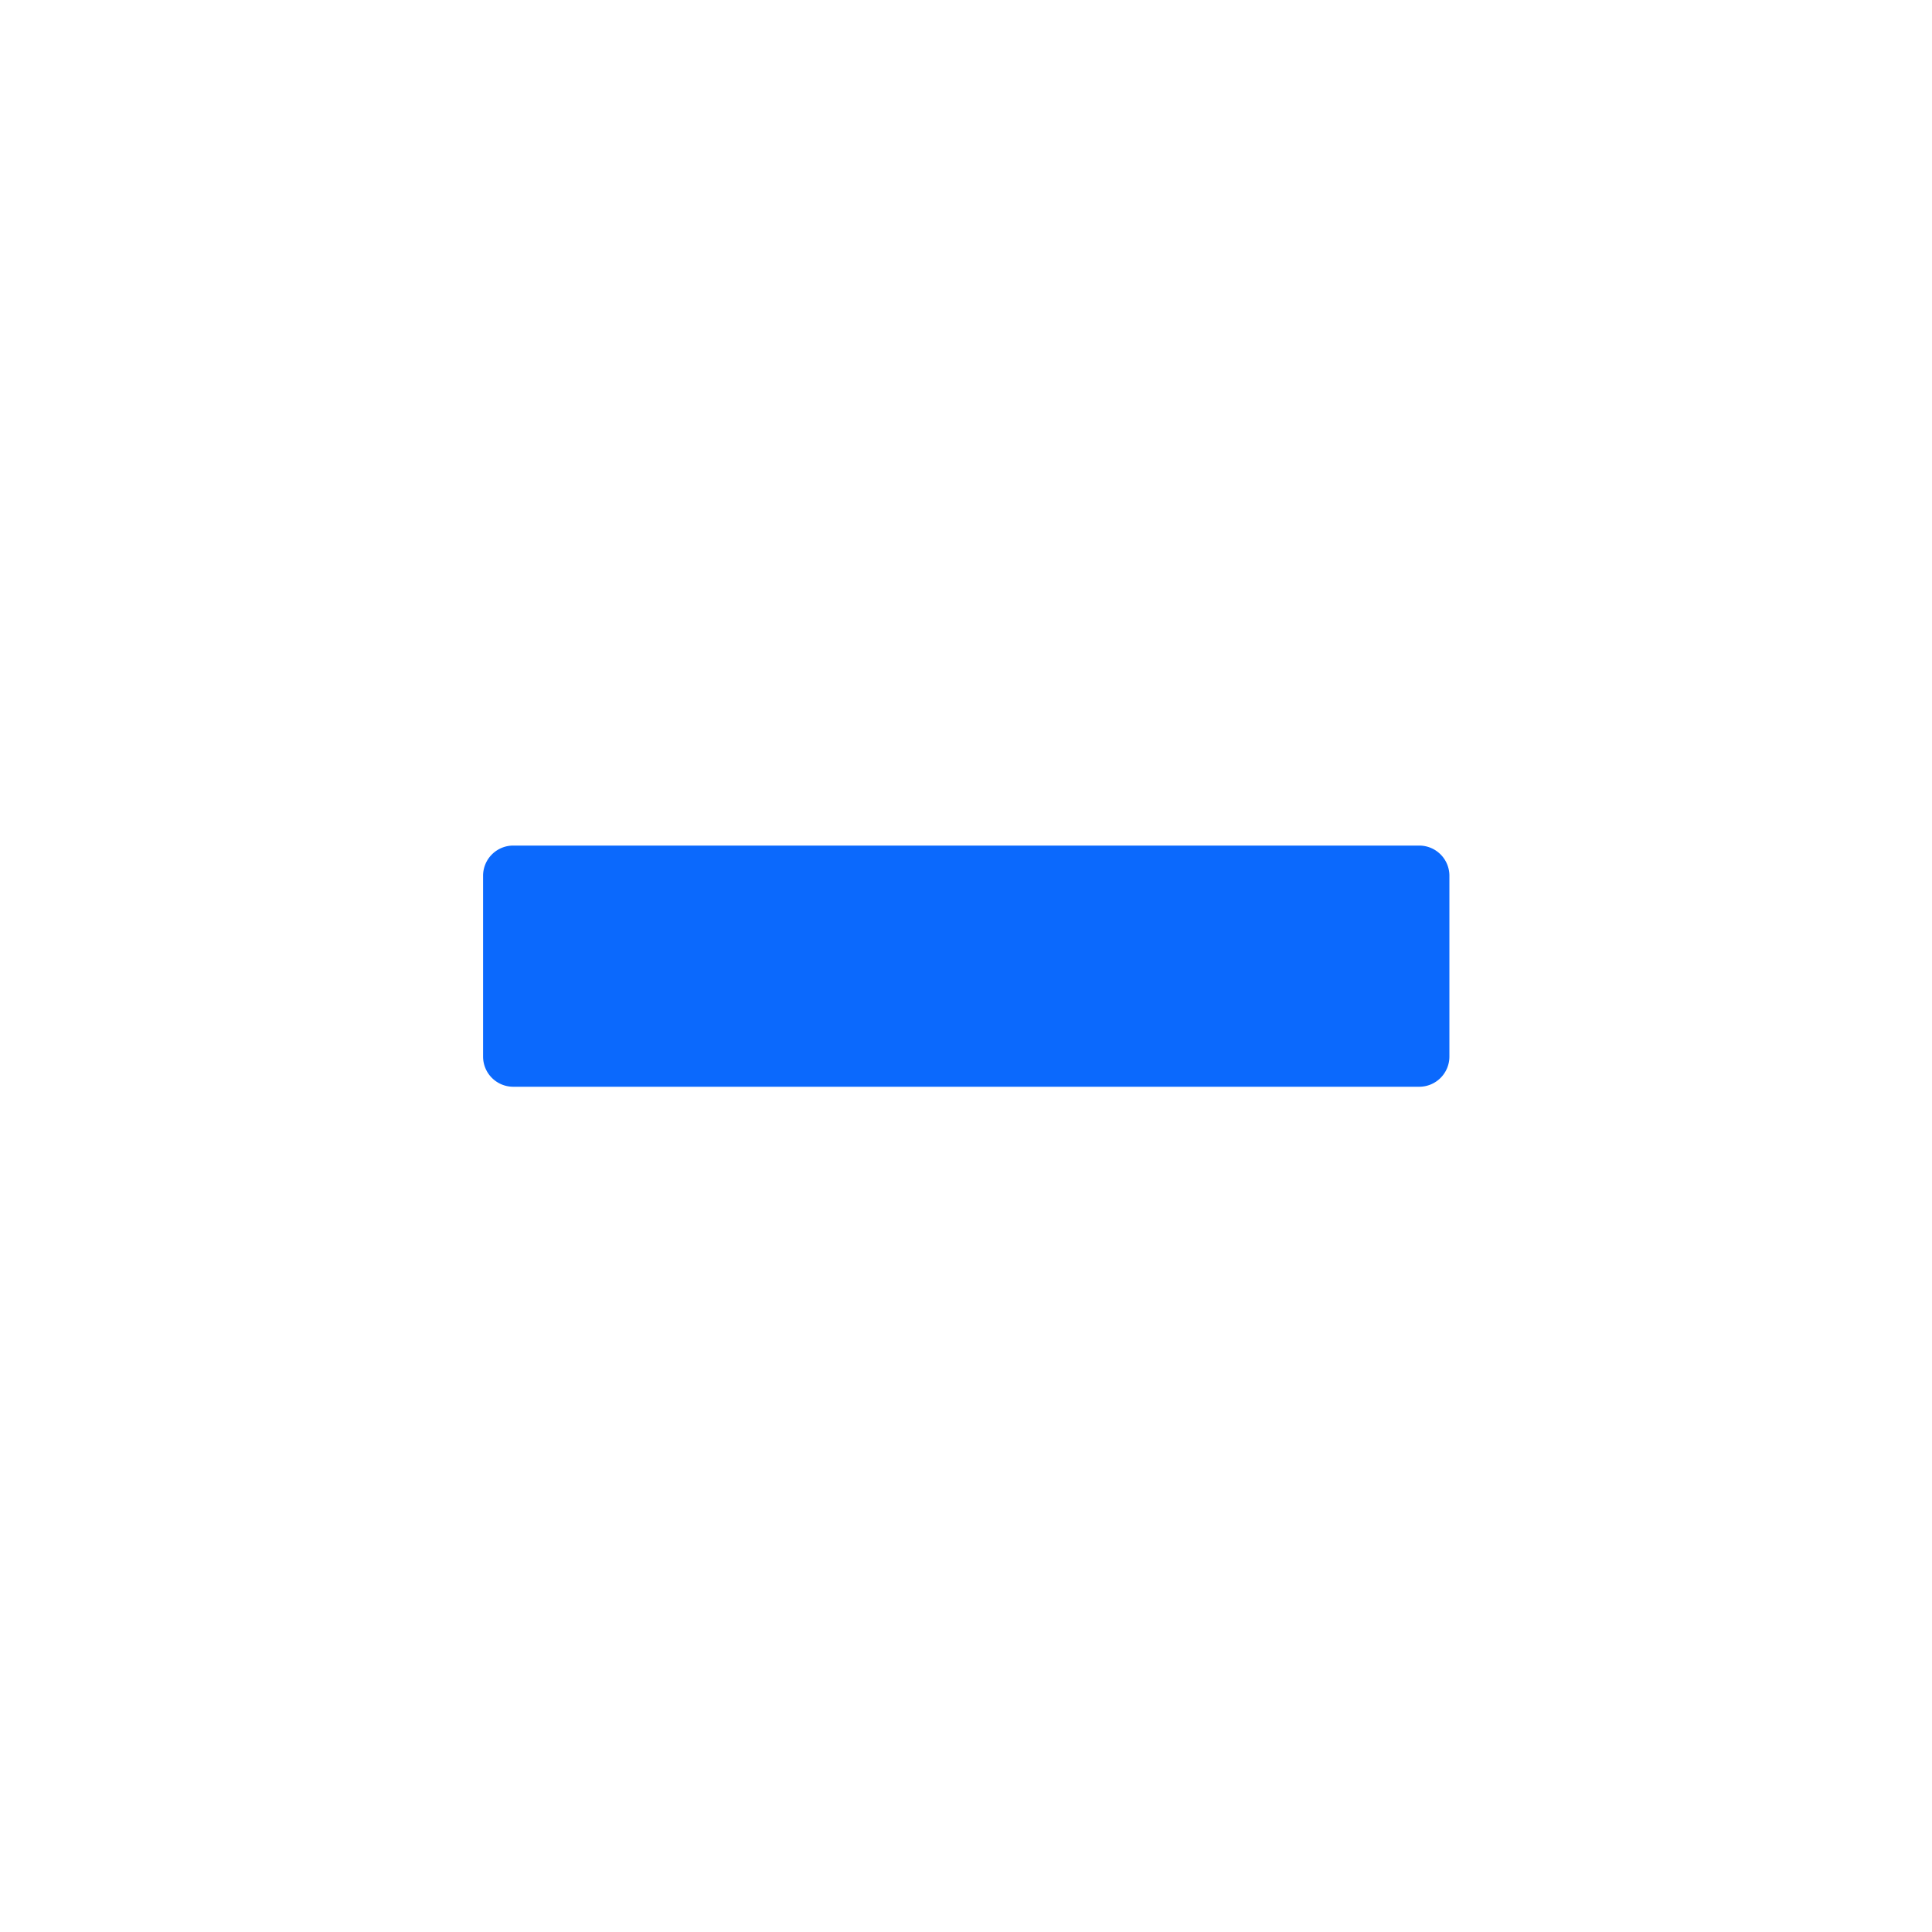 <svg xmlns="http://www.w3.org/2000/svg" width="24" height="24" viewBox="0 0 24 24">
  <g id="Group_5565" data-name="Group 5565" transform="translate(-788 -403)">
    <rect id="Rectangle_4261" data-name="Rectangle 4261" width="24" height="24" transform="translate(788 403)" fill="none"/>
    <path id="Icon_metro-minus" data-name="Icon metro-minus" d="M2.571,13.871v2.25a.375.375,0,0,0,.375.375H14.2a.375.375,0,0,0,.375-.375v-2.25A.375.375,0,0,0,14.2,13.5H2.946A.375.375,0,0,0,2.571,13.871Z" transform="translate(791.43 400.004)" fill="#0b69fd"/>
  </g>
</svg>
